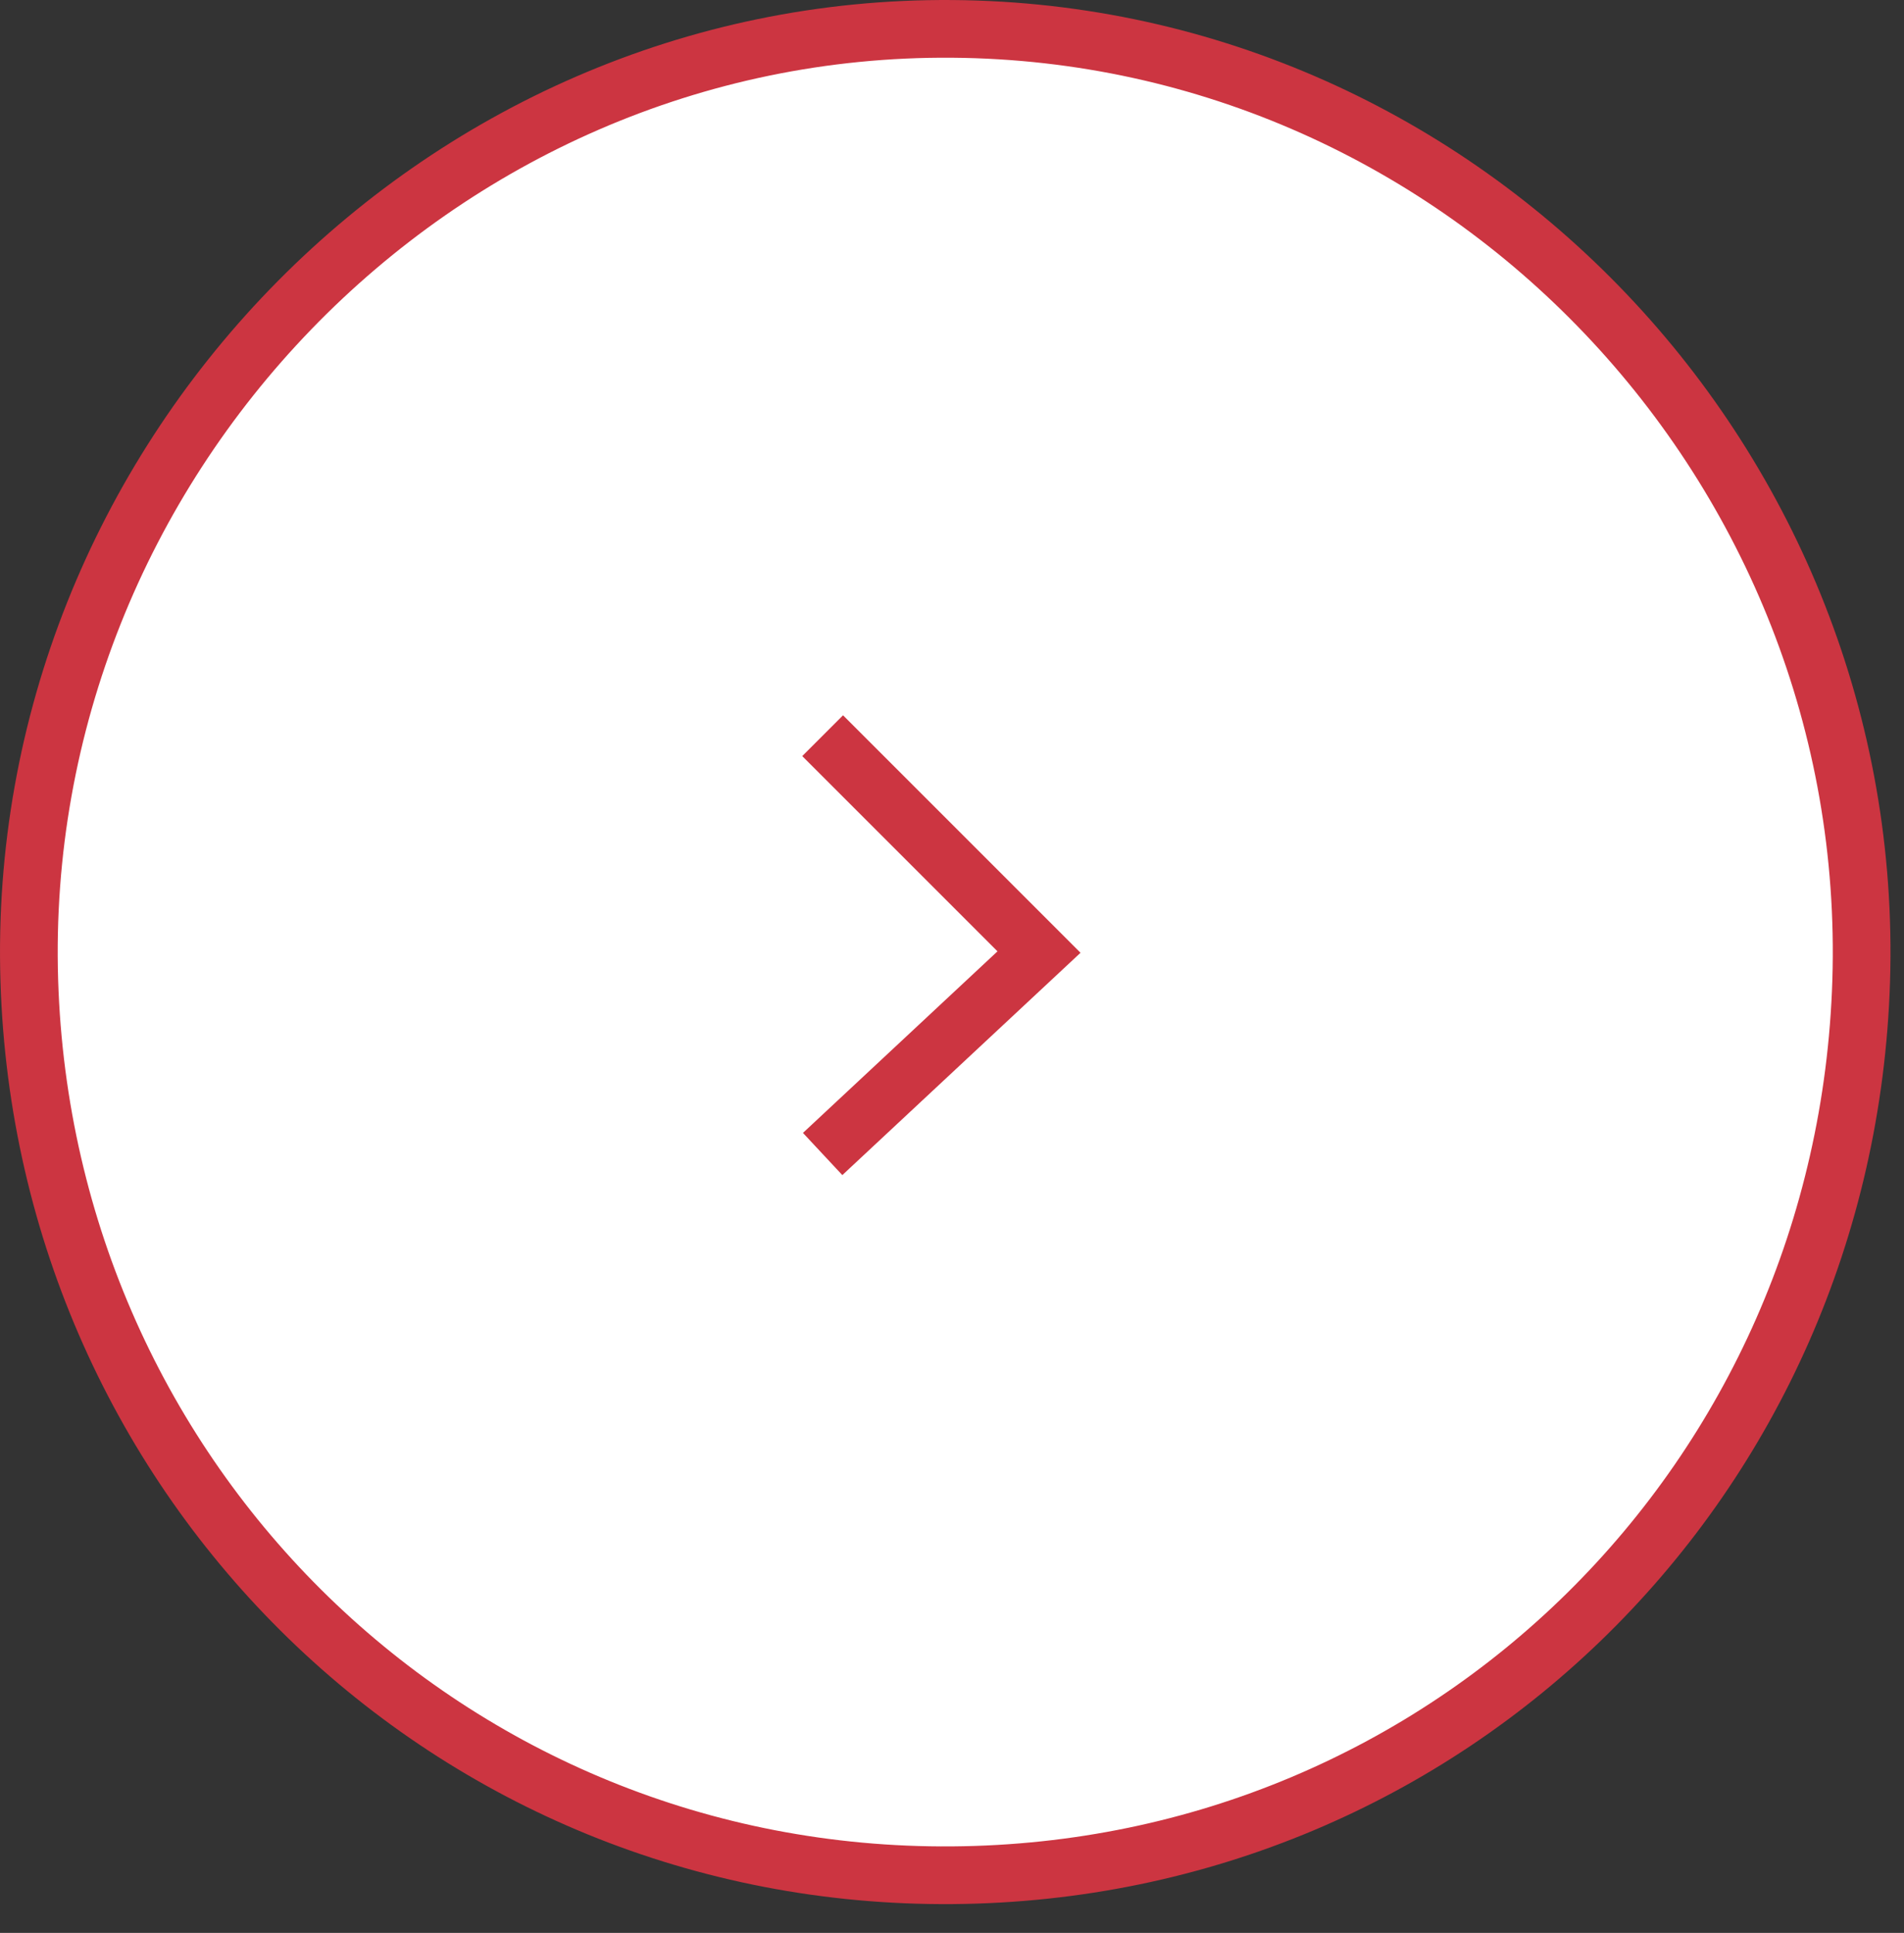 <svg width="66" height="67" viewBox="0 0 66 67" fill="none" xmlns="http://www.w3.org/2000/svg">
<rect x="0" y="0" width="66" height="67" fill="#333333" stroke="none"/>
<path d="M33.016 1.001C15.065 0.86 0.455 16.058 1.016 34.001C1.559 51.392 15.617 65.138 33.016 65.001C50.275 64.865 63.976 51.252 64.516 34.001C65.072 16.194 50.831 1.141 33.016 1.001Z" fill="white"/>
<path d="M28.516 40.001L36.016 33.001L28.516 25.501M33.016 1.001C15.065 0.86 0.455 16.058 1.016 34.001C1.559 51.392 15.617 65.138 33.016 65.001C50.275 64.865 63.976 51.252 64.516 34.001C65.072 16.194 50.831 1.141 33.016 1.001Z" stroke="#CC3541" stroke-width="2"/>
</svg>
